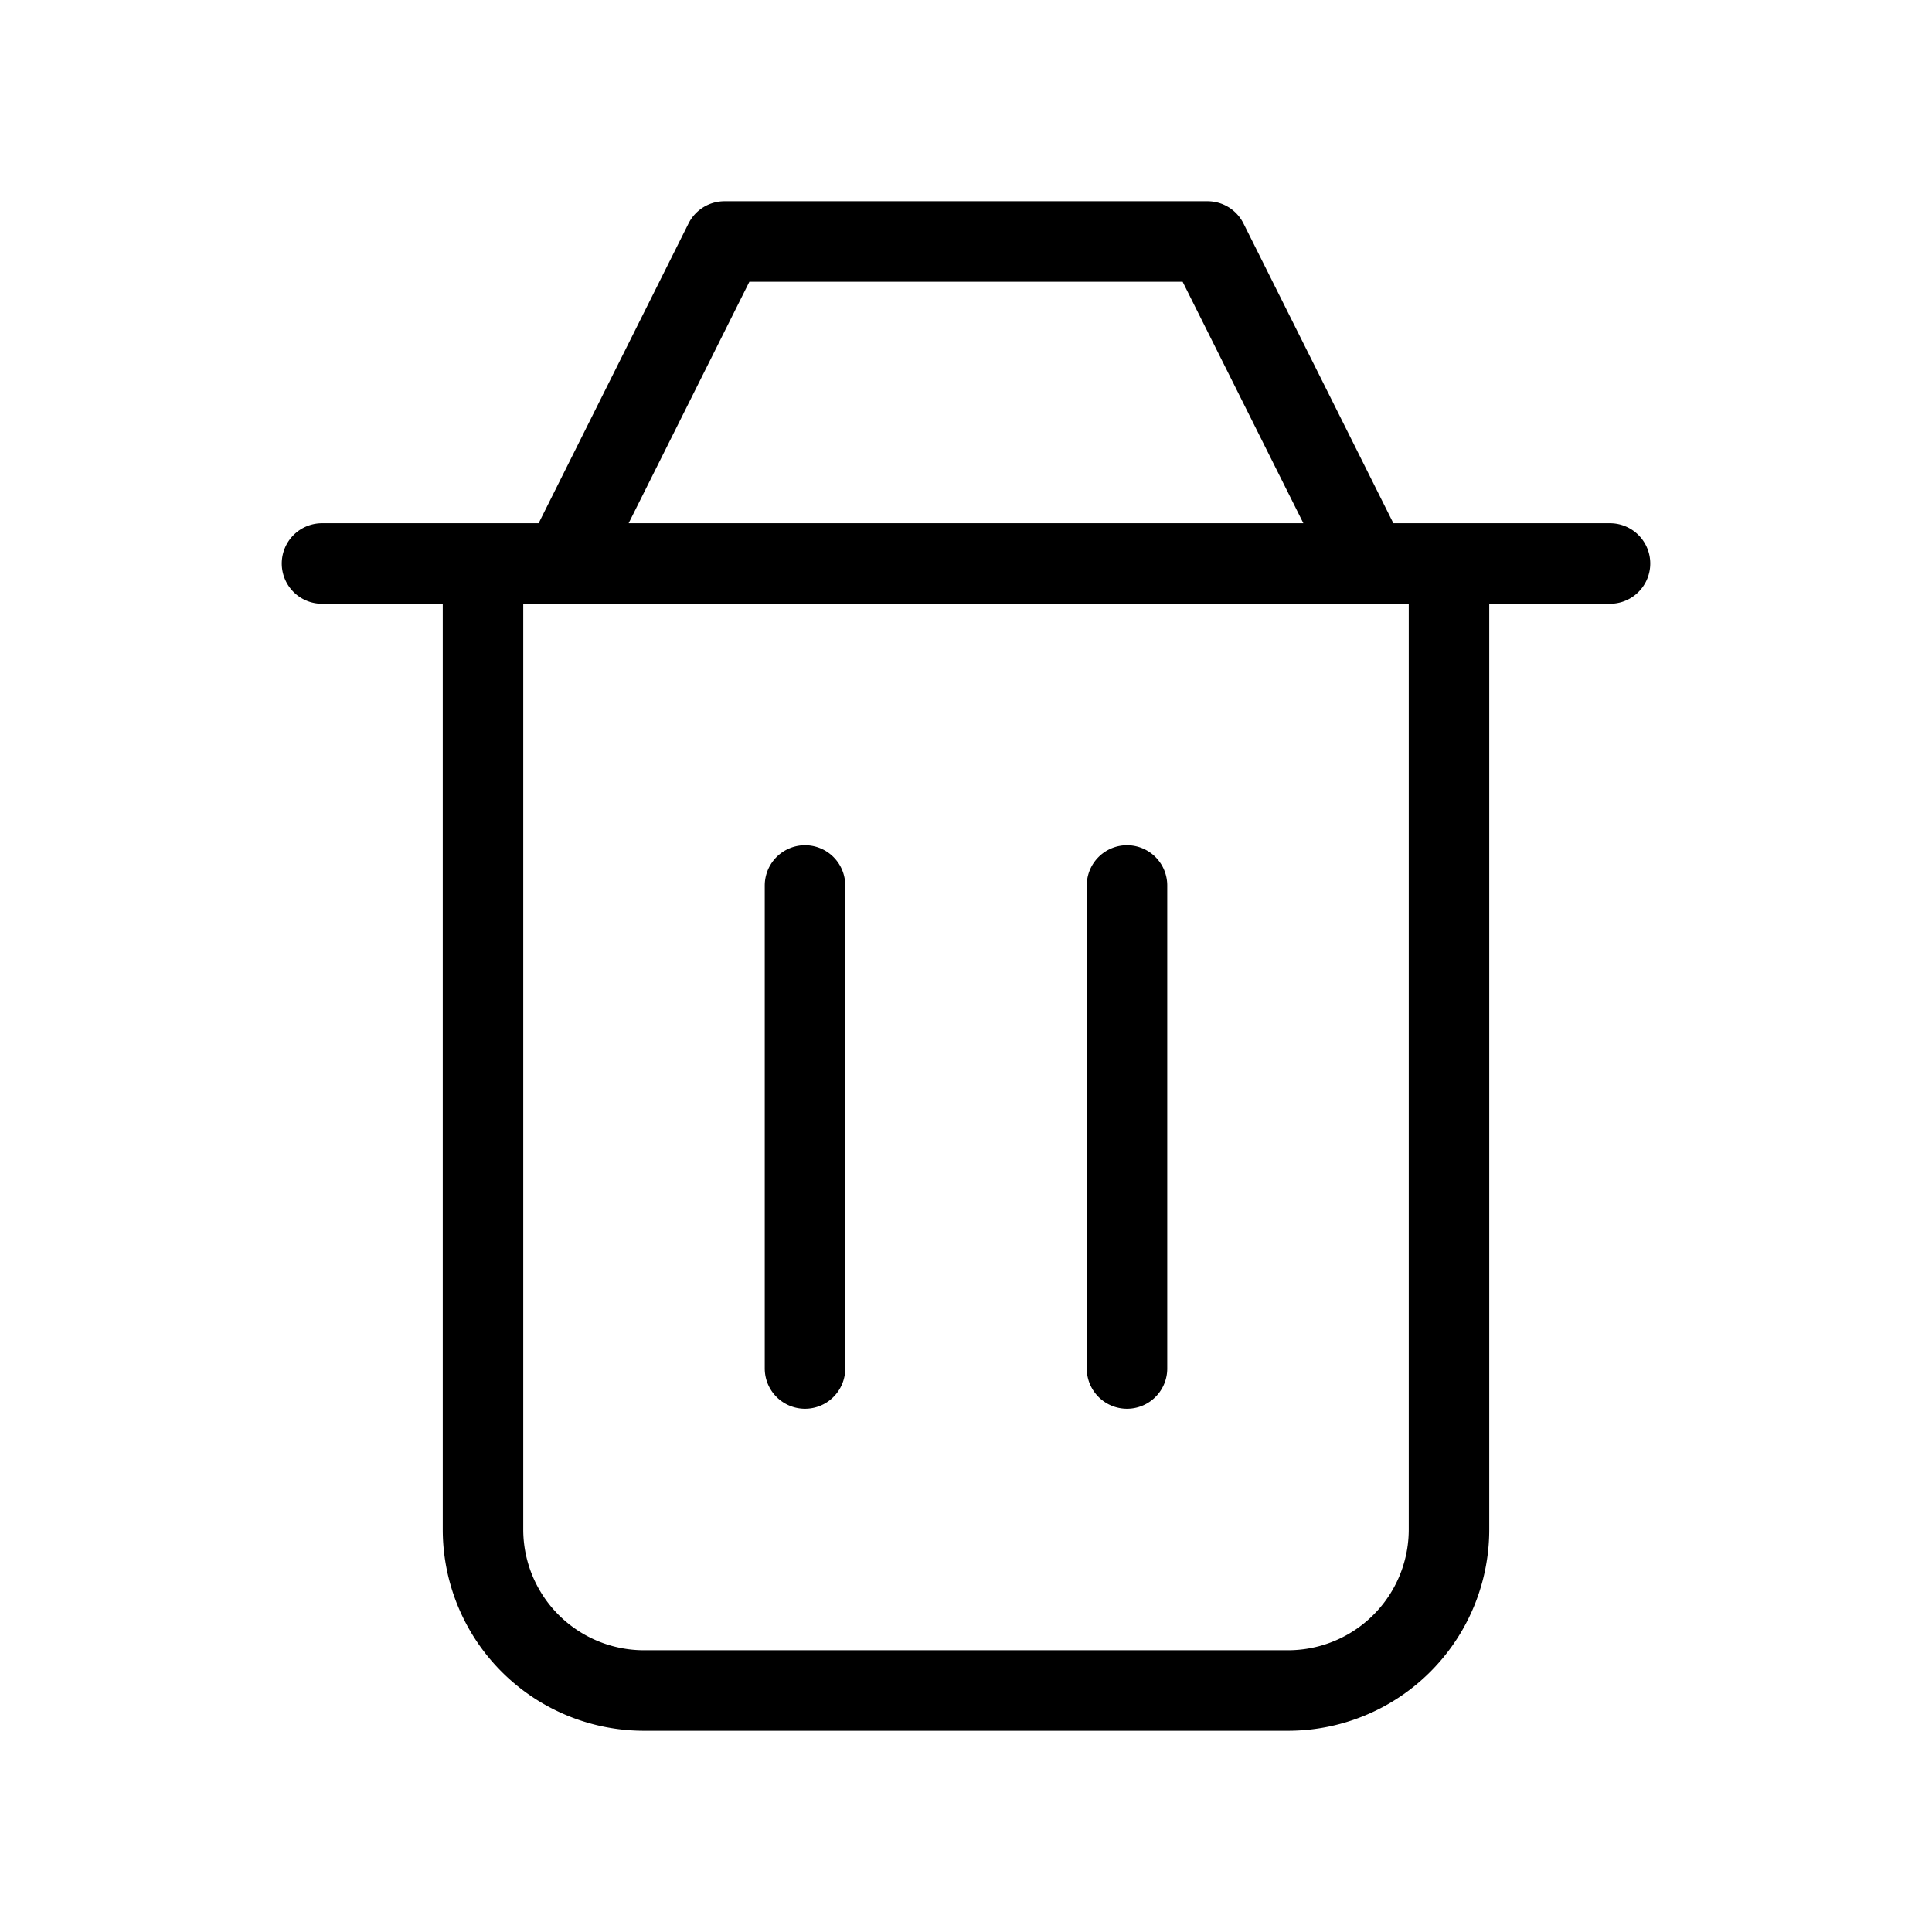 <svg xmlns="http://www.w3.org/2000/svg" width="1em" height="1em" viewBox="0 0 24 24"><path fill="none" stroke="currentColor" stroke-linecap="round" stroke-linejoin="round" d="M14 11v6m-4-6v6M6 7v12a2 2 0 0 0 2 2h8a2 2 0 0 0 2-2V7M4 7h16M7 7l2-4h6l2 4"/></svg>